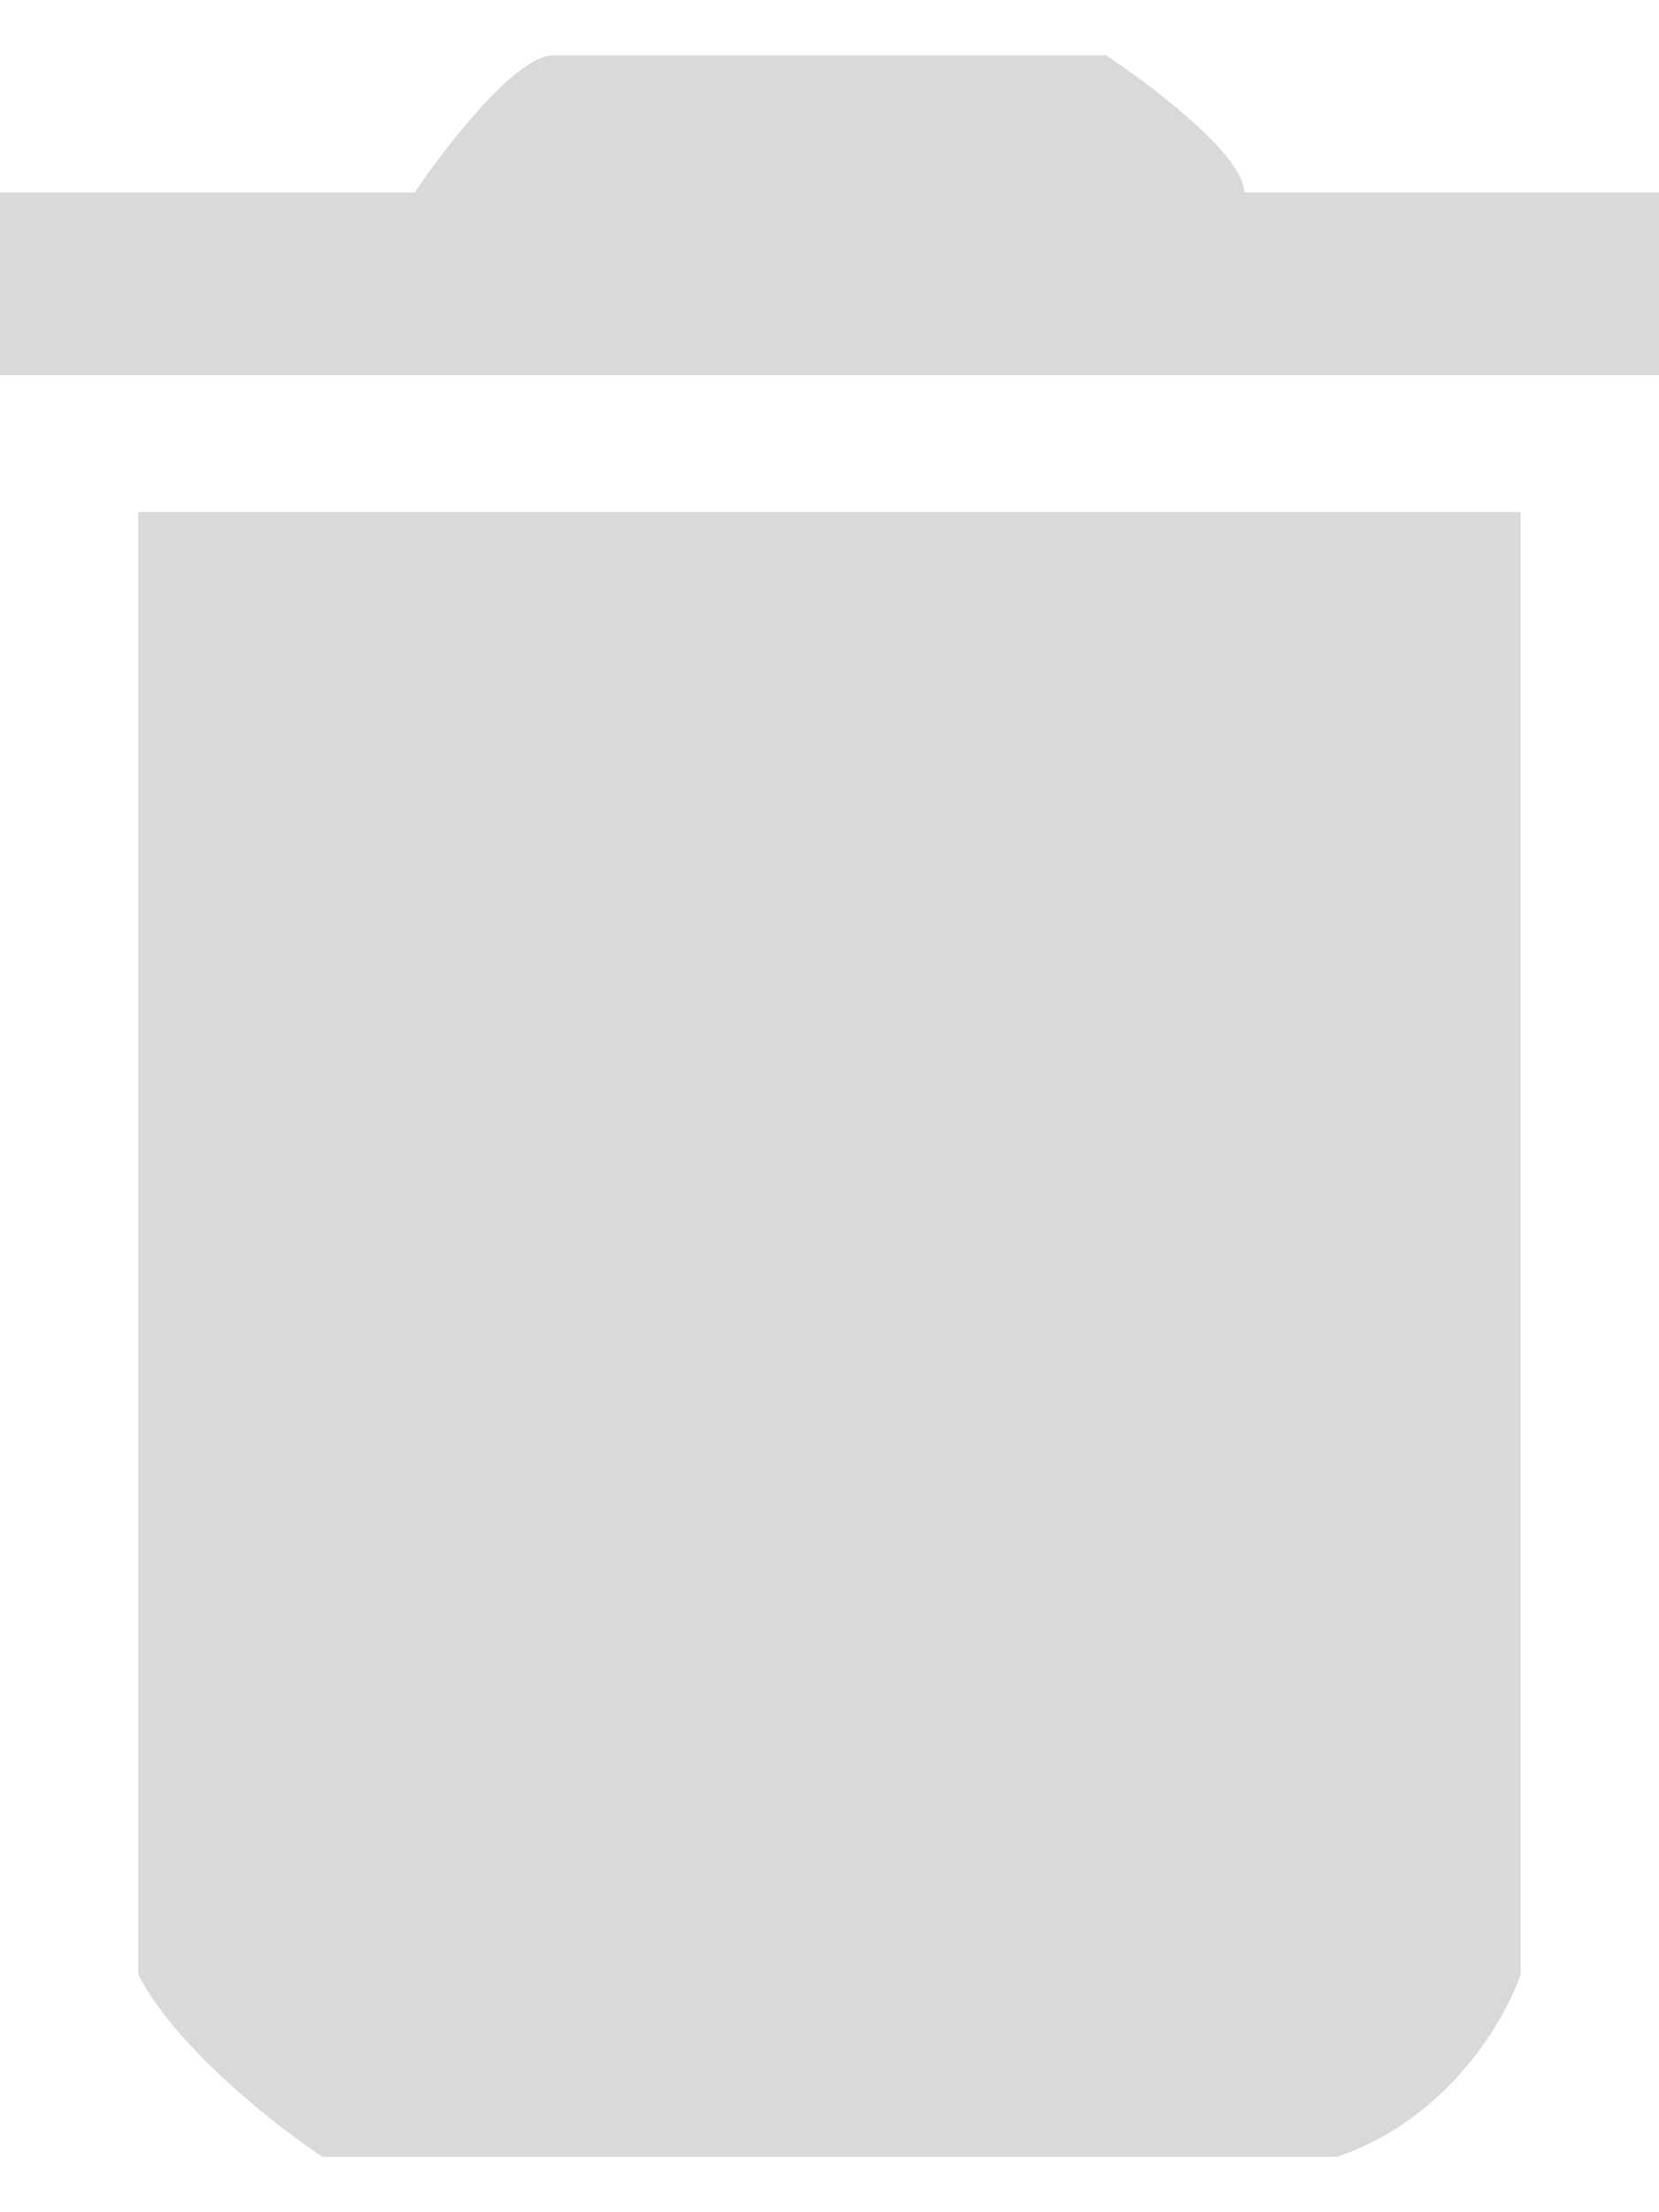 <svg width="15" height="20" viewBox="0 0 15 20" fill="none" xmlns="http://www.w3.org/2000/svg">
<g id="Vector 655">
<path d="M3.75 1.739H0V3.391H15V1.739H11.25C11.25 1.409 10.417 0.775 10 0.5H5C4.667 0.5 4.028 1.326 3.75 1.739Z" fill="#D9D9D9"/>
<path d="M13.75 4.63H1.25V17.848C1.583 18.509 2.5 19.225 2.917 19.5H12.083C13.083 19.17 13.611 18.261 13.75 17.848V4.63Z" fill="#D9D9D9"/>
</g>
</svg>
